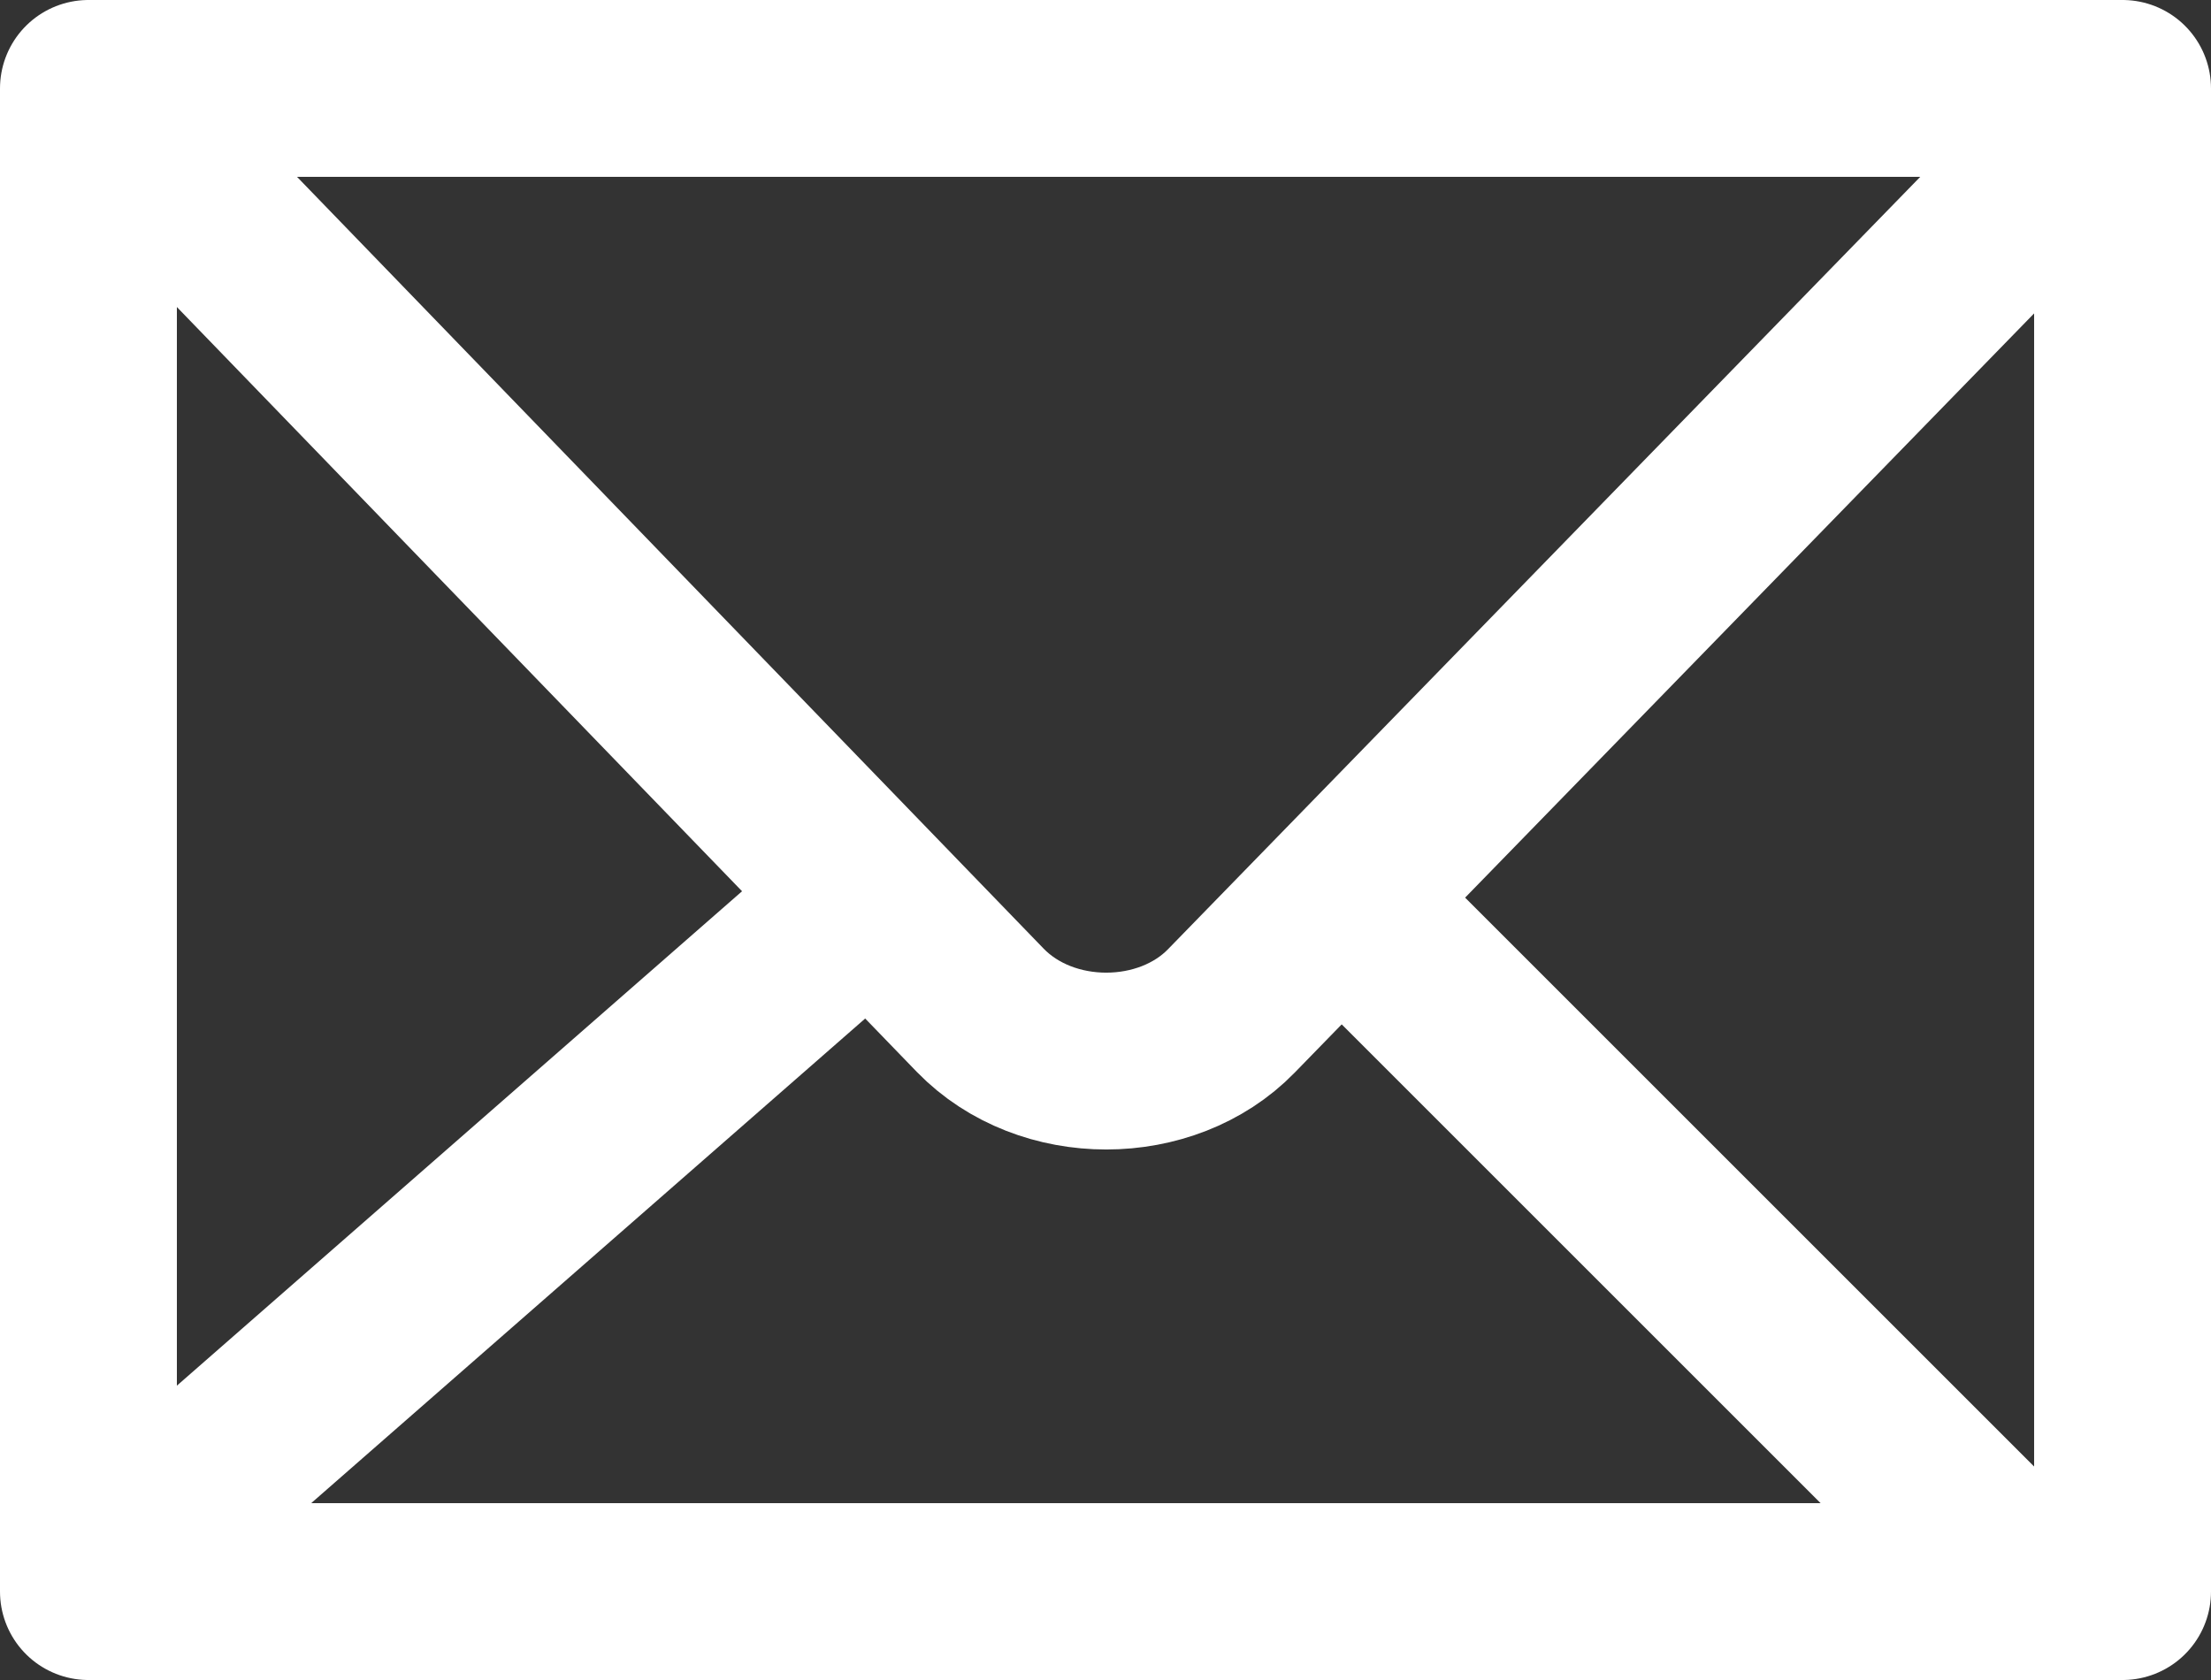 <?xml version="1.0" encoding="UTF-8"?>
<svg width="25px" height="19px" viewBox="0 0 25 19" version="1.1" xmlns="http://www.w3.org/2000/svg" xmlns:xlink="http://www.w3.org/1999/xlink">
    <rect x="0" y="0" width="25" height="19" fill="#333333" stroke="none"/>
    <title>envelpe</title>
    <g id="Web-Facebook" stroke="none" stroke-width="1" fill="none" fill-rule="evenodd">
        <g id="Login" transform="translate(-960, -631)" stroke="#FFFFFF" stroke-width="2">
            <g id="Group-4" transform="translate(819, 131)">
                <g id="Group-12-Copy" transform="translate(61, 487)">
                    <g id="envelpe" transform="translate(81, 14)">
                        <polygon id="path1408" stroke-linejoin="round" points="23 17 23 0 0 0 0 17"></polygon>
                        <line x1="1" y1="16" x2="9" y2="9" id="path1414" stroke-linejoin="round"></line>
                        <line x1="22" y1="17" x2="14" y2="9" id="path1416" stroke-linejoin="round"></line>
                        <path d="M0,0 L10.084,10.426 C10.831,11.195 12.191,11.186 12.923,10.433 L23,0.084" id="path1412"></path>
                    </g>
                </g>
            </g>
        </g>
    </g>
</svg>